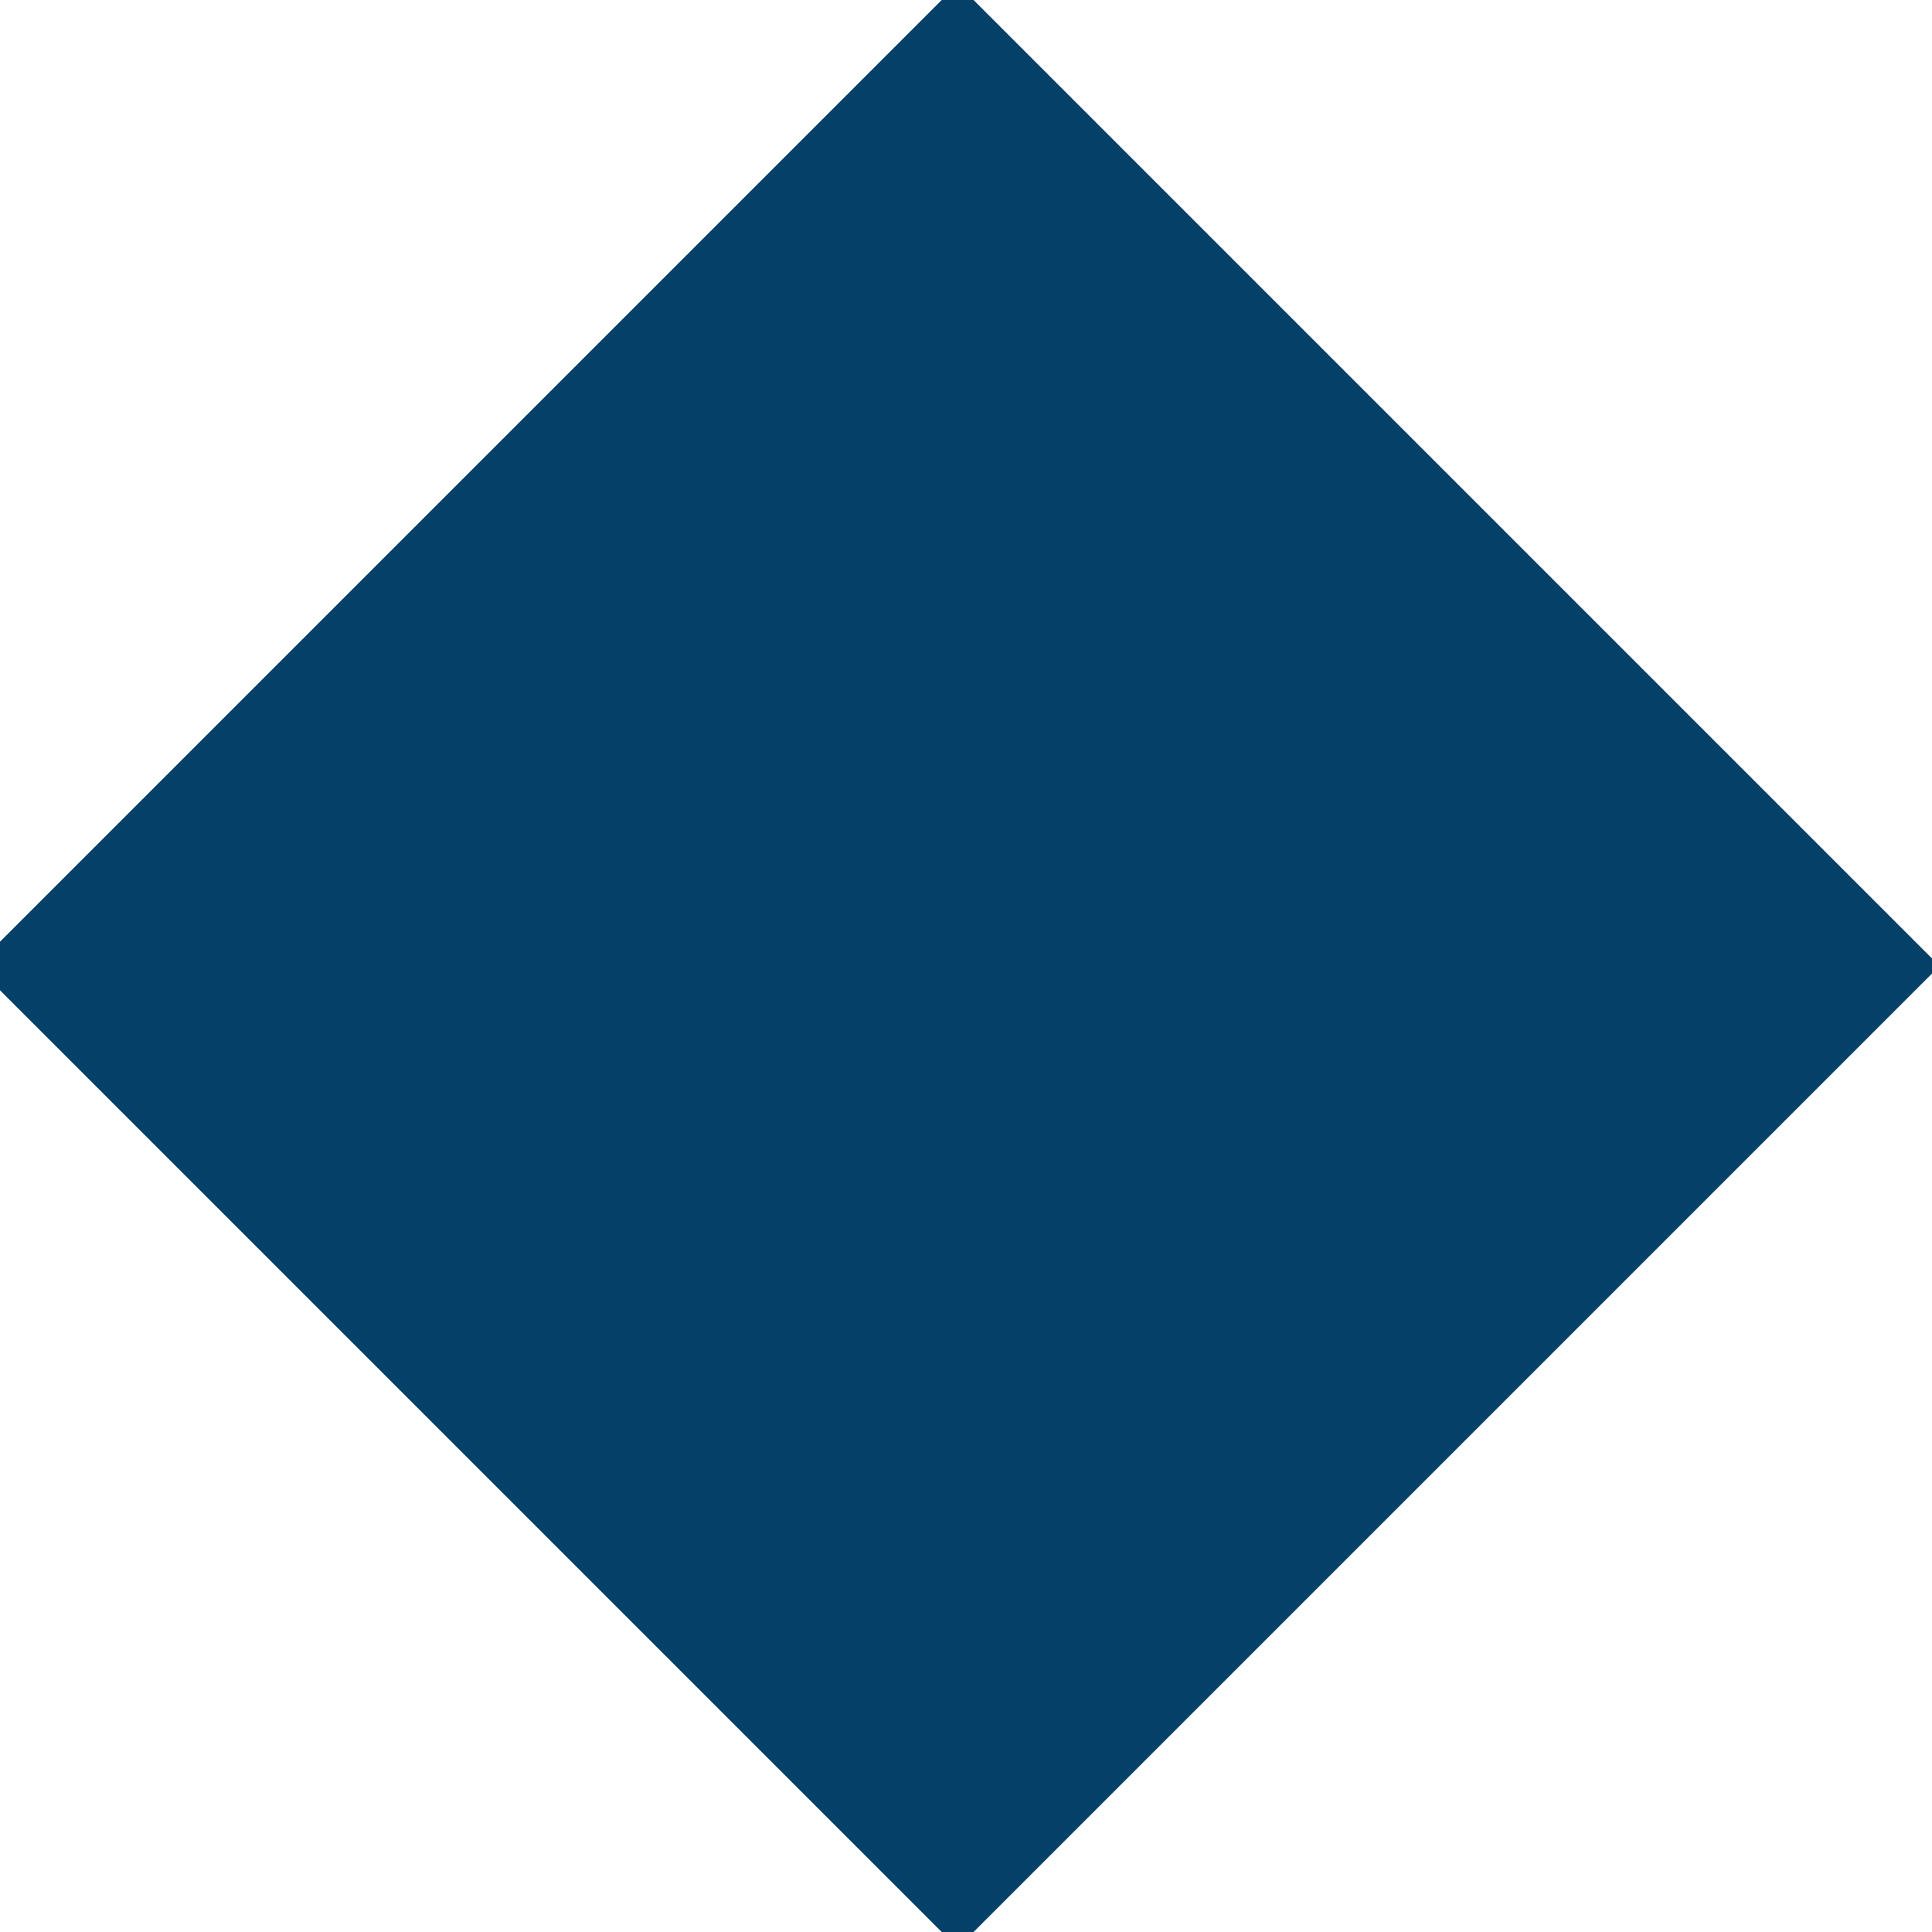 <?xml version="1.0" encoding="UTF-8" standalone="no"?>
<!DOCTYPE svg PUBLIC "-//W3C//DTD SVG 1.1//EN" "http://www.w3.org/Graphics/SVG/1.1/DTD/svg11.dtd">
<svg version="1.1" xmlns="http://www.w3.org/2000/svg" xmlns:xlink="http://www.w3.org/1999/xlink" preserveAspectRatio="xMidYMid meet" viewBox="0 0 640 640" width="640" height="640"><defs><path d="M317.23 -5.27L642.5 320L317.23 645.27L-8.04 320L317.23 -5.27Z" id="hUcAoz4jy"></path></defs><g><g><g><use xlink:href="#hUcAoz4jy" opacity="1" fill="#044068" fill-opacity="1"></use></g></g></g></svg>